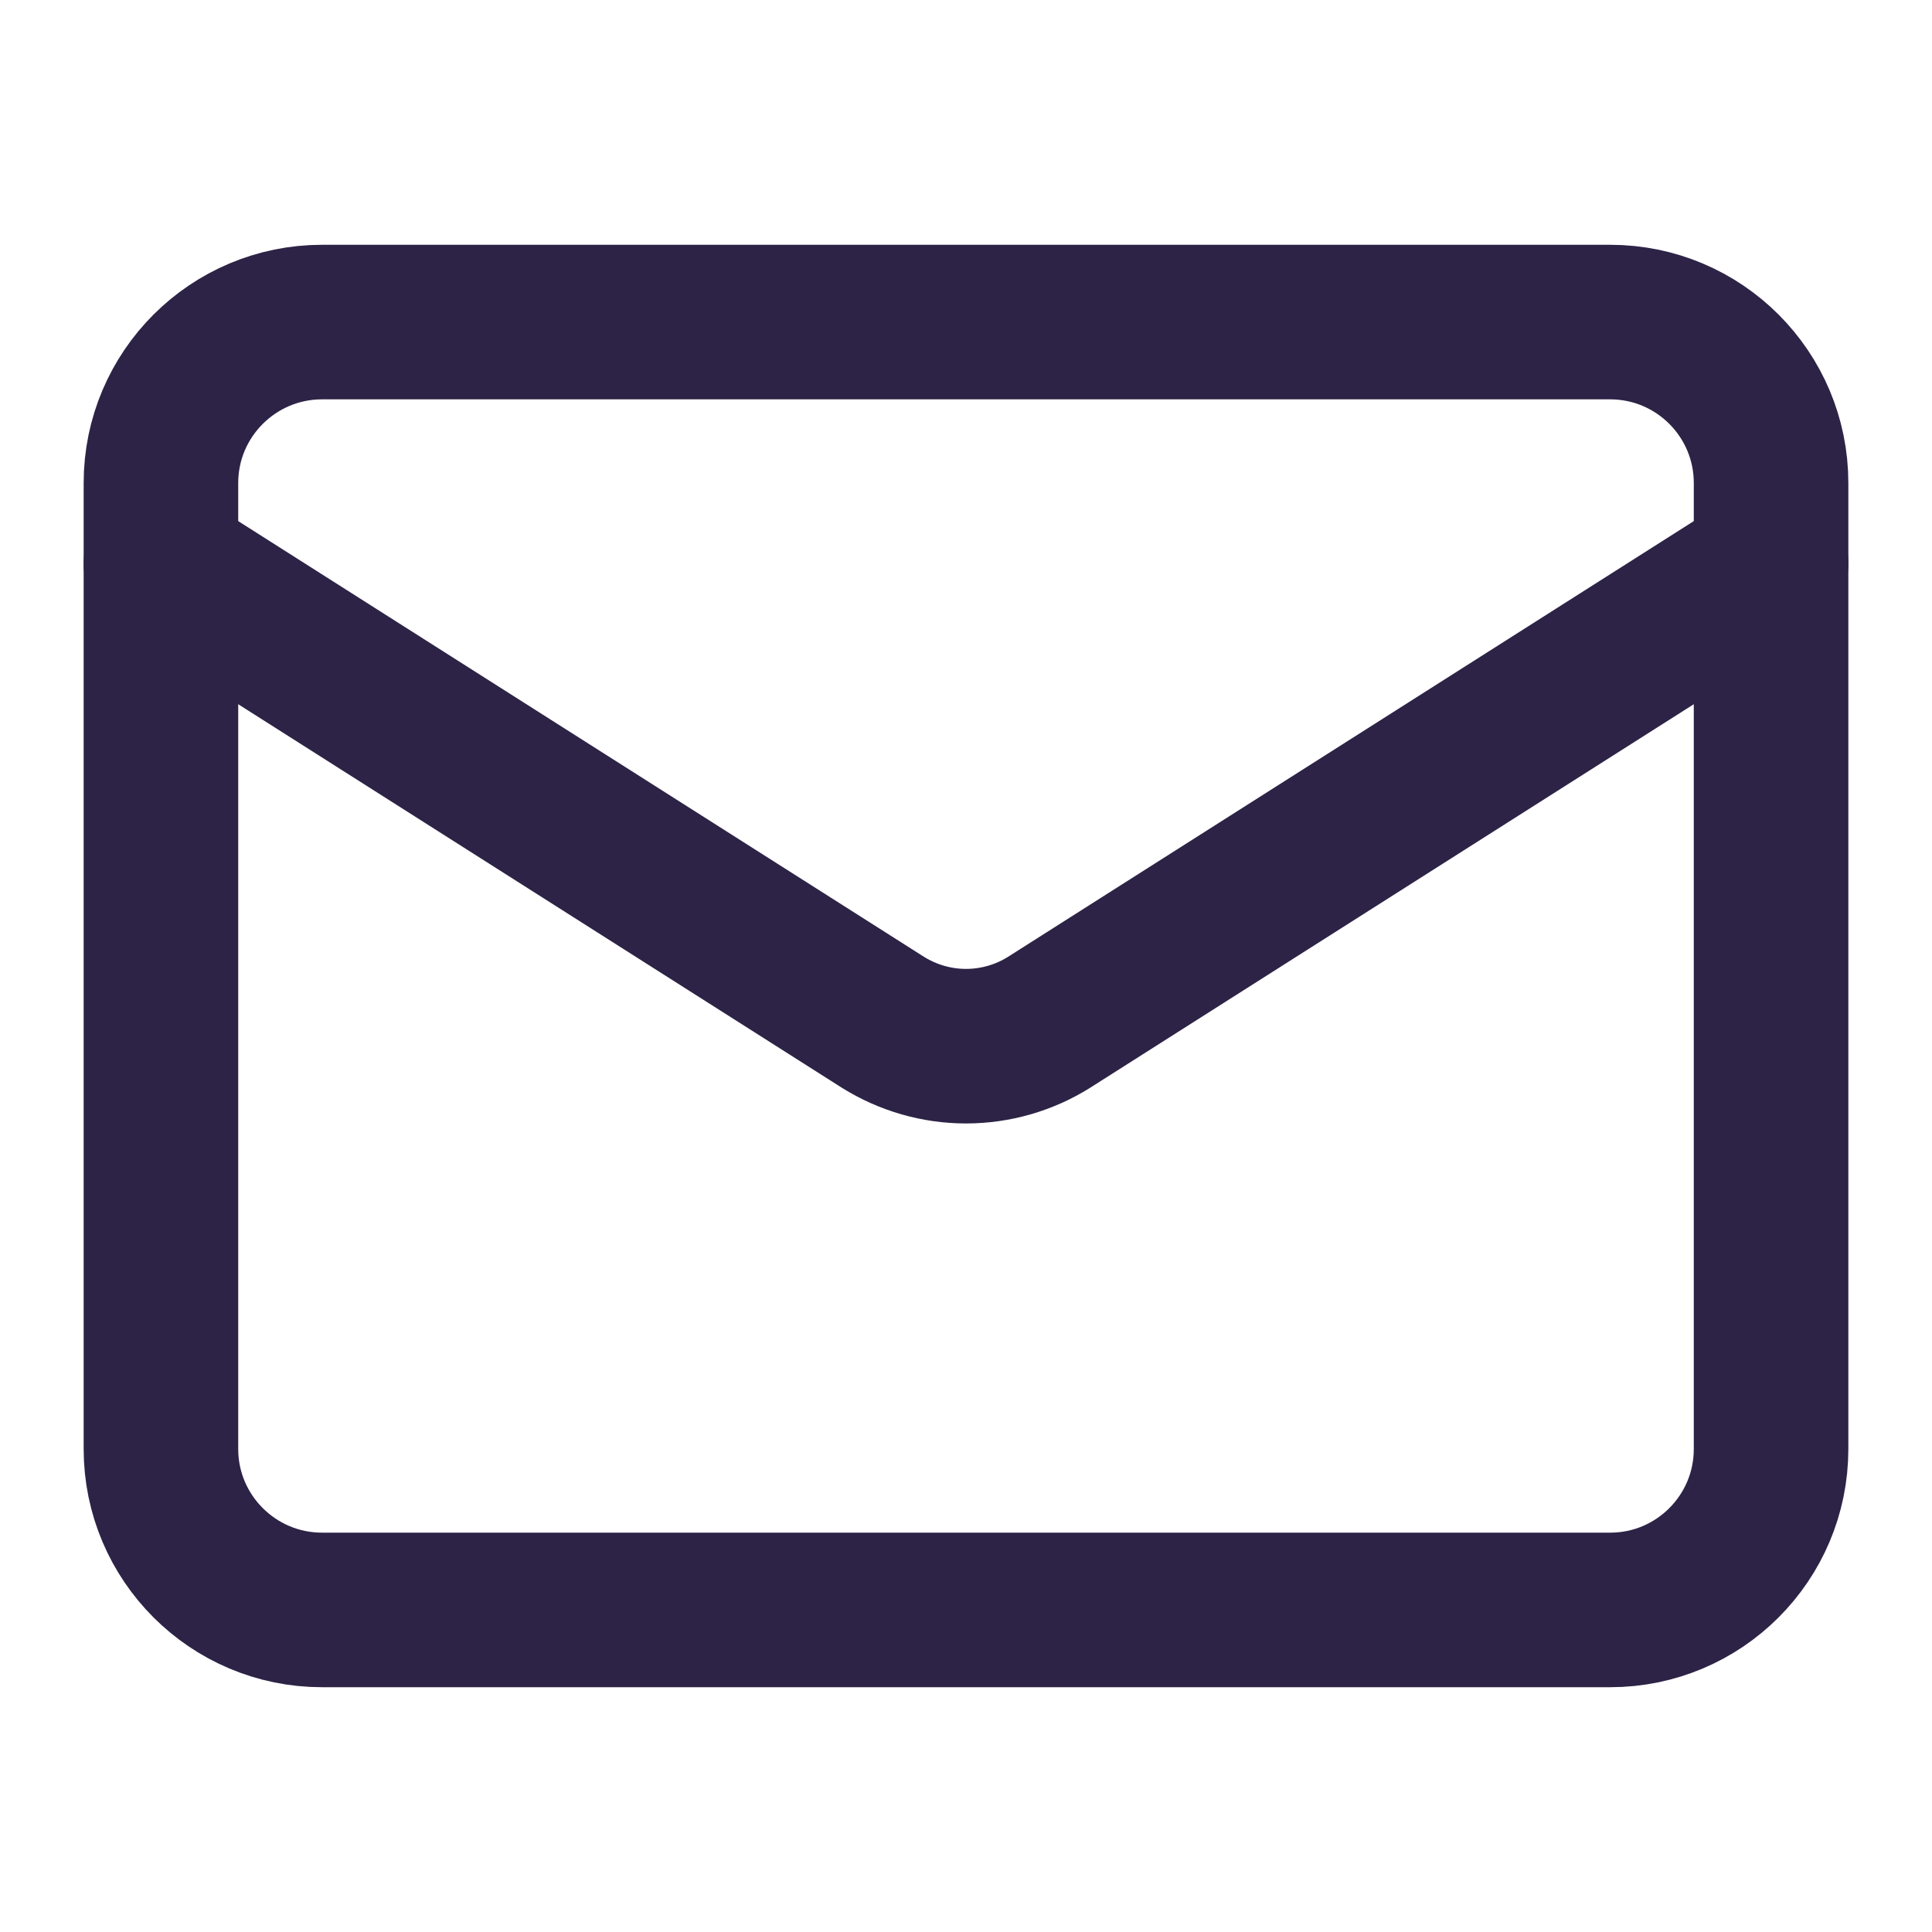 <svg width="10" height="10" viewBox="0 0 10 10" fill="none" xmlns="http://www.w3.org/2000/svg">
<path d="M8.334 1.667H1.667C1.207 1.667 0.833 2.04 0.833 2.5V7.5C0.833 7.96 1.207 8.333 1.667 8.333H8.334C8.794 8.333 9.167 7.96 9.167 7.5V2.5C9.167 2.04 8.794 1.667 8.334 1.667Z" stroke="#2D2346" stroke-width="0.8" stroke-linecap="round" stroke-linejoin="round"/>
<path d="M9.167 2.917L5.429 5.292C5.301 5.372 5.152 5.415 5 5.415C4.848 5.415 4.7 5.372 4.571 5.292L0.833 2.917" stroke="#2D2346" stroke-width="0.8" stroke-linecap="round" stroke-linejoin="round"/>
</svg>
